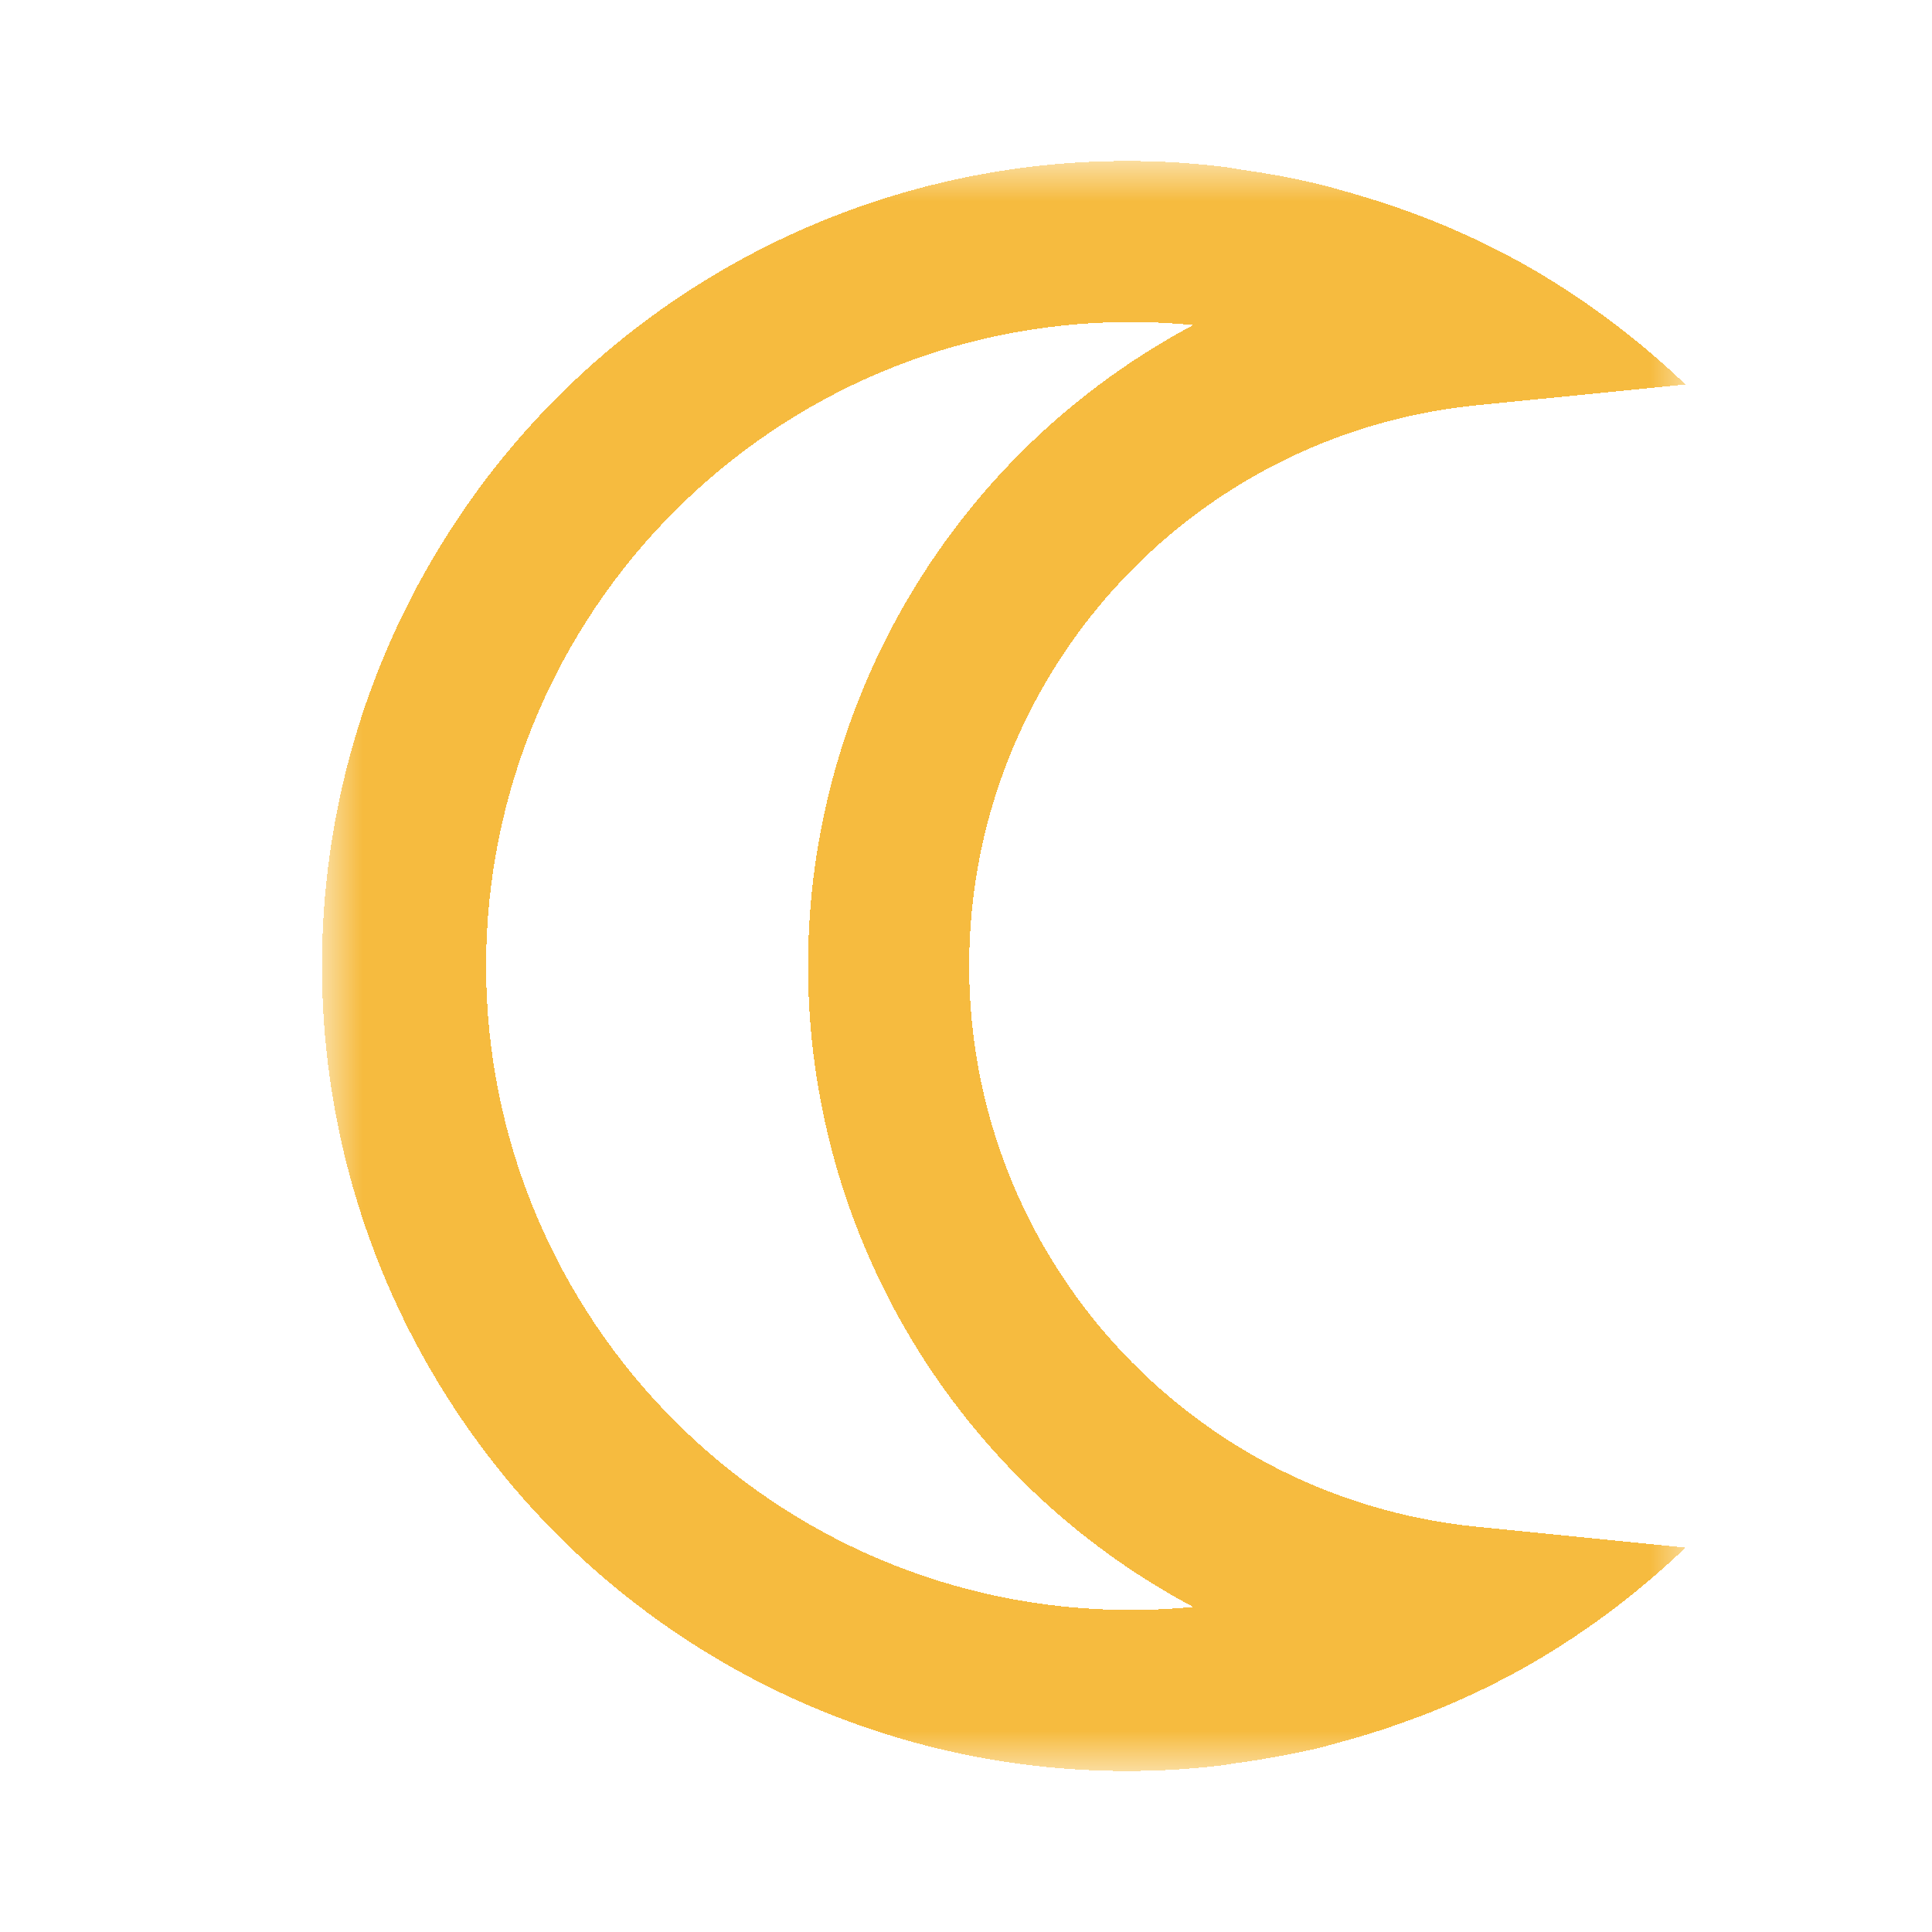 <?xml version="1.0" encoding="utf-8"?>
<svg width="24px" height="24px" viewBox="0 0 24 24" version="1.1" shape-rendering="crispEdges" xmlns="http://www.w3.org/2000/svg">
  <title>Top BarTheme</title>
  <desc>Created with Sketch.</desc>
  <defs>
    <polygon id="path-1" points="0 0 16.938 0 16.938 20 0 20"/>
  </defs>
  <g id="Top-BarTheme" stroke="none" stroke-width="1" fill="none" fill-rule="evenodd">
    <g id="Group-3" transform="translate(4, 2)">
      <mask id="mask-2" fill="white">
        <polygon points="0 0 16.938 0 16.938 20 0 20" transform="matrix(1, 0, 0, 1, 0, 0)"/>
      </mask>
      <g id="Clip-2"/>
      <path d="M10.038,2 C10.302,2 10.563,2.013 10.823,2.038 C7.879,3.604 6.038,6.666 6.038,10 C6.038,13.335 7.879,16.397 10.823,17.962 C10.563,17.987 10.302,18 10.038,18 C5.622,17.995 2.043,14.416 2.038,10 C2.043,5.584 5.622,2.005 10.038,2 M11.182,19.93 C11.266,19.92 11.346,19.9 11.428,19.893 C11.728,19.85 12.035,19.792 12.334,19.726 C12.415,19.706 12.494,19.685 12.573,19.663 C12.88,19.582 13.184,19.488 13.48,19.379 C13.542,19.356 13.604,19.335 13.665,19.312 C14.018,19.176 14.364,19.02 14.7,18.843 L14.874,18.751 C15.625,18.333 16.318,17.819 16.938,17.225 L14.33,16.964 C10.757,16.601 8.039,13.592 8.039,10 C8.039,6.409 10.757,3.4 14.33,3.036 L16.938,2.776 C16.317,2.181 15.623,1.668 14.872,1.249 L14.697,1.157 C14.361,0.981 14.016,0.825 13.662,0.689 C13.601,0.665 13.539,0.644 13.477,0.621 C13.177,0.512 12.877,0.421 12.57,0.337 C12.491,0.316 12.412,0.294 12.331,0.275 C12.031,0.205 11.731,0.151 11.425,0.108 C11.343,0.096 11.263,0.08 11.182,0.07 C7.351,-0.385 3.602,1.401 1.544,4.663 C-0.515,7.923 -0.515,12.077 1.544,15.338 C3.602,18.599 7.351,20.386 11.182,19.93" id="Fill-1" mask="url(#mask-2)" style="fill: rgb(246, 187, 63);"/>
    </g>
  </g>
</svg>